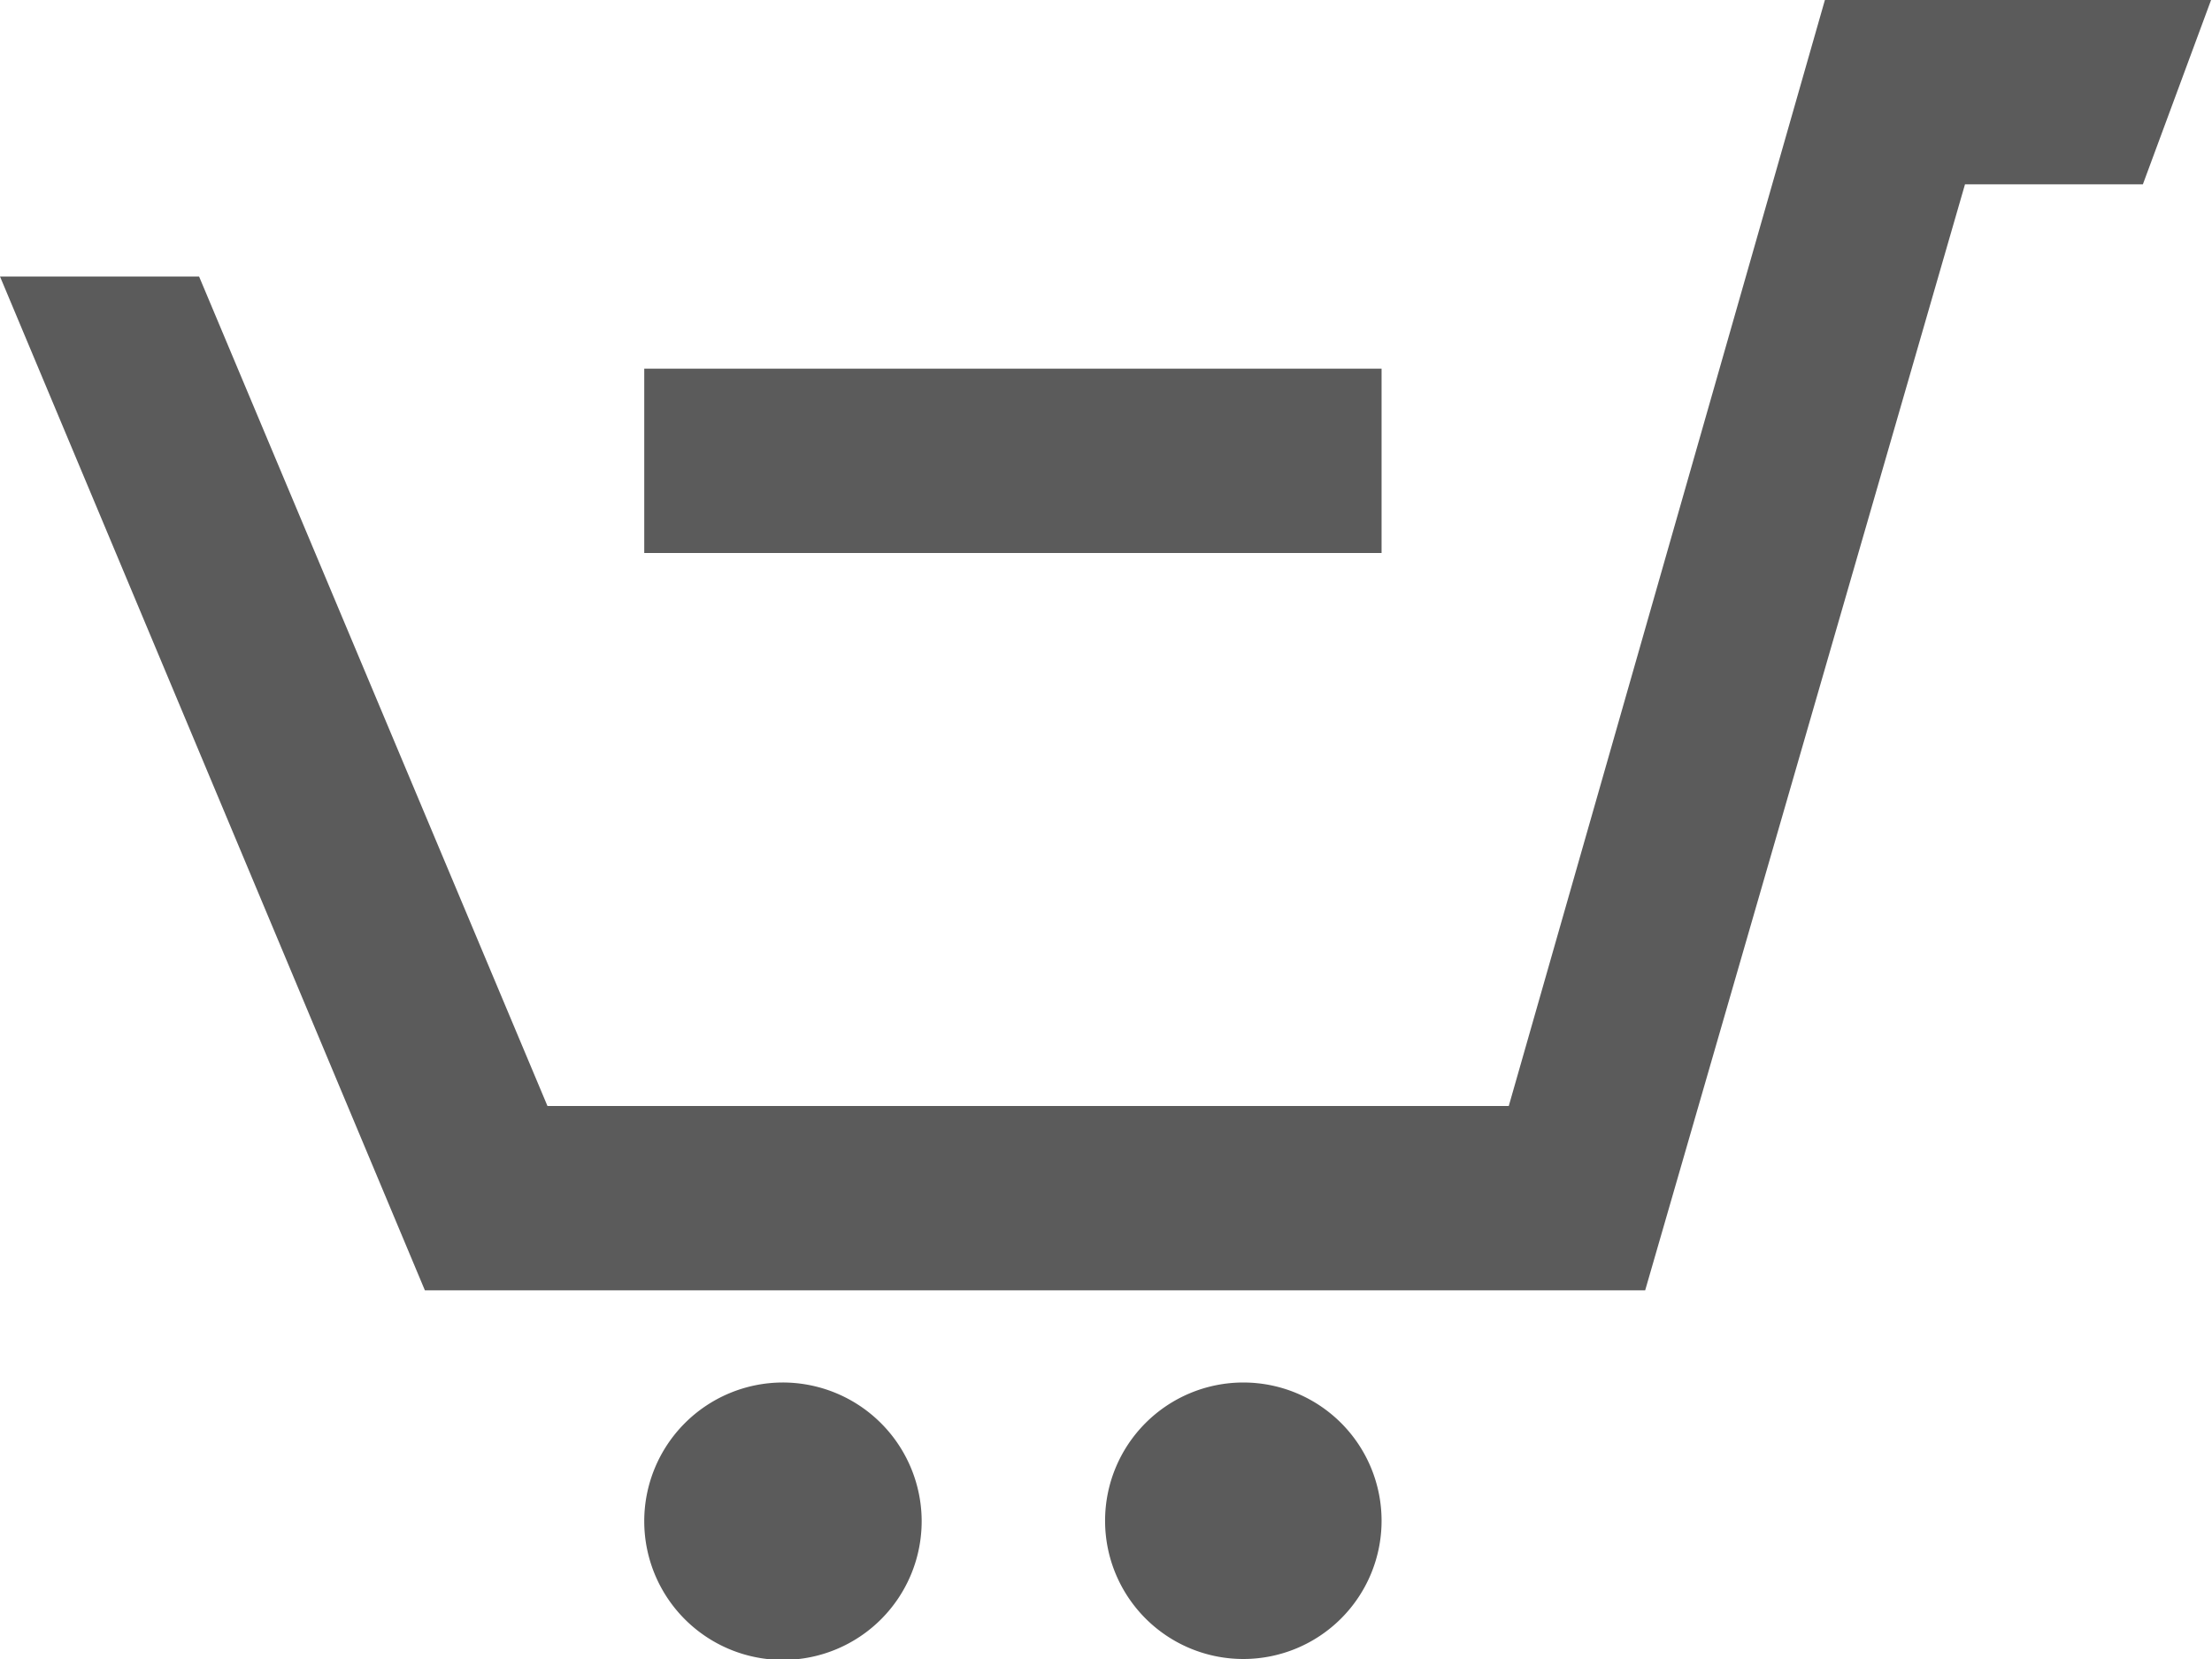 <svg xmlns="http://www.w3.org/2000/svg" width="24" height="18" viewBox="0 0 24 18">
  <defs>
    <style>
      .cls-1 {
        fill: #5b5b5b;
        fill-rule: evenodd;
      }
    </style>
  </defs>
  <path id="ICON_tira-cart.svg" class="cls-1" d="M2520.49,4709a1.5,1.5,0,1,0,1.5,1.5,1.5,1.5,0,0,0-1.5-1.5h0Zm-3.49,1.5a1.505,1.505,0,1,1-1.51-1.5,1.507,1.507,0,0,1,1.51,1.5h0Zm13.99-16.5-0.74,2h-1.93l-3.47,12h-13.24l-4.61-11h2.16l3.78,9h10.43l3.43-12h4.19Zm-9,4v2h-8v-2h8Z" transform="translate(-2507 -4694)"/>
</svg>

